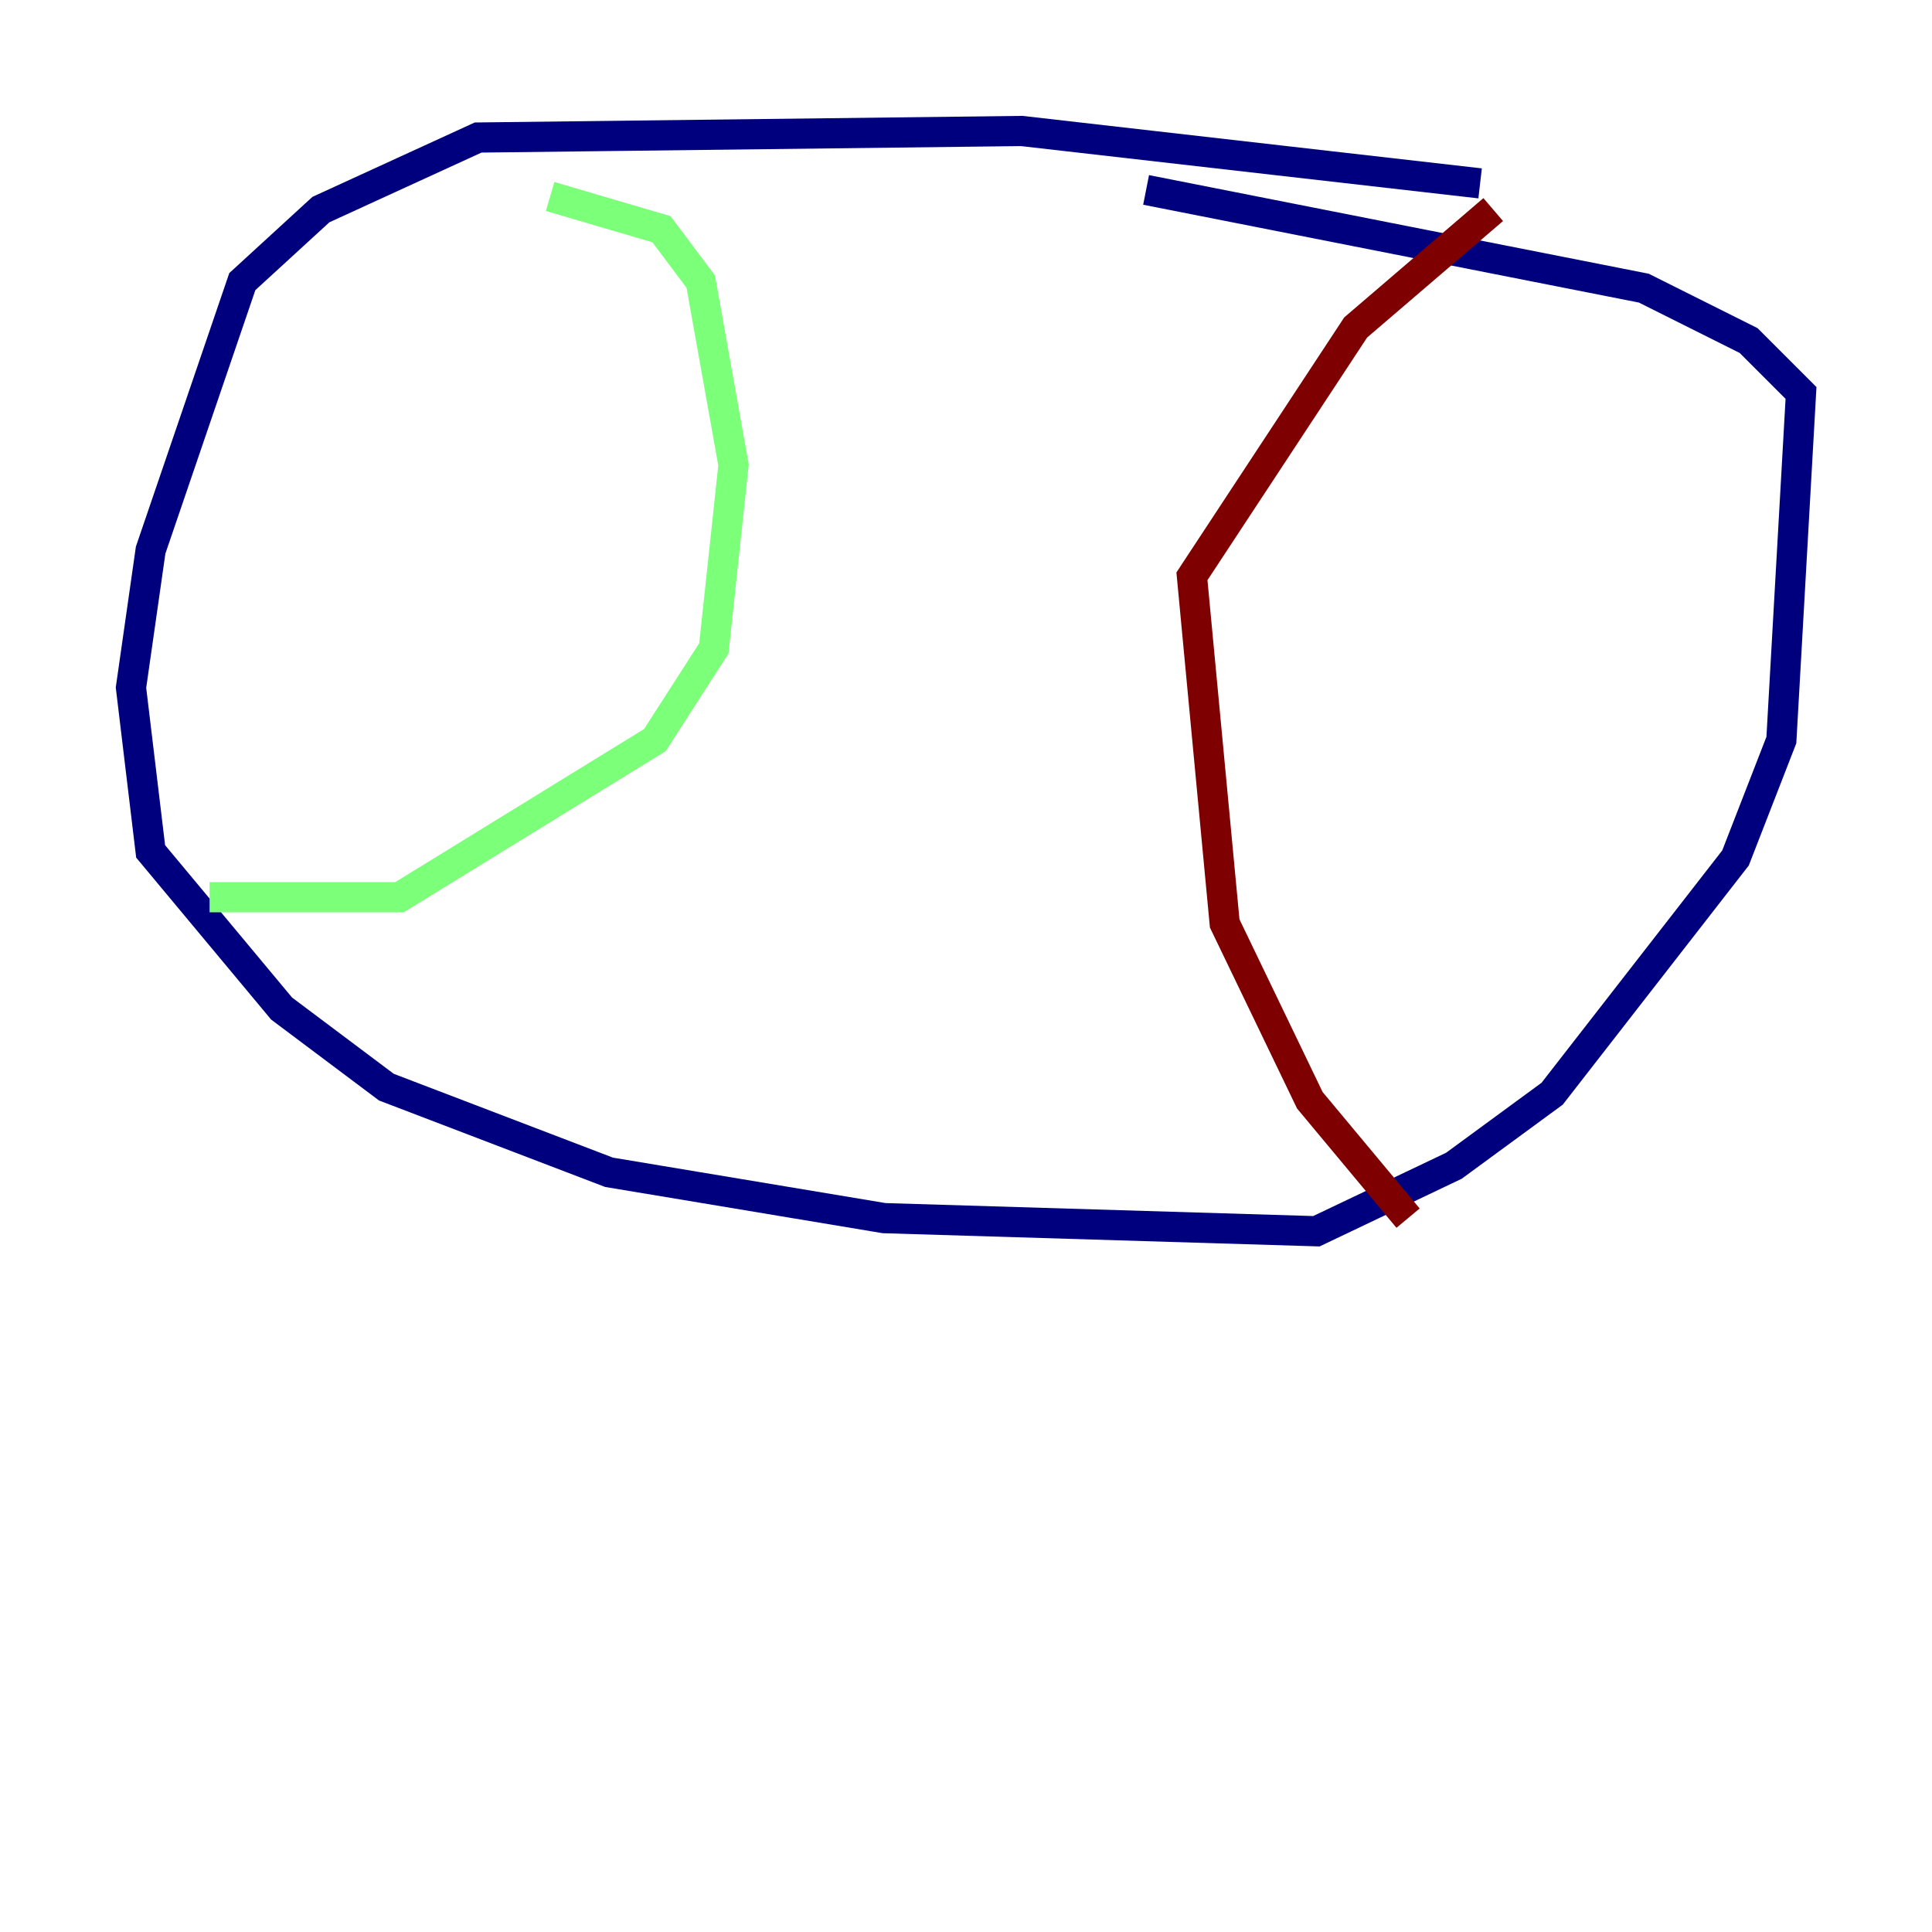 <?xml version="1.0" encoding="utf-8" ?>
<svg baseProfile="tiny" height="128" version="1.2" viewBox="0,0,128,128" width="128" xmlns="http://www.w3.org/2000/svg" xmlns:ev="http://www.w3.org/2001/xml-events" xmlns:xlink="http://www.w3.org/1999/xlink"><defs /><polyline fill="none" points="98.061,12.149 67.688,8.678 31.675,9.112 21.261,13.885 16.054,18.658 9.98,36.447 8.678,45.559 9.98,56.407 18.658,66.82 25.6,72.027 40.352,77.668 58.576,80.705 87.214,81.573 96.325,77.234 102.834,72.461 114.983,56.841 118.02,49.031 119.322,26.034 115.851,22.563 108.909,19.091 75.932,12.583" stroke="#00007f" stroke-width="2" /><polyline fill="none" points="13.885,59.444 26.468,59.444 43.39,49.031 47.295,42.956 48.597,30.807 46.427,18.658 43.824,15.186 36.447,13.017" stroke="#7cff79" stroke-width="2" /><polyline fill="none" points="93.288,80.705 86.78,72.895 81.139,61.18 78.969,38.183 89.817,21.695 98.929,13.885" stroke="#7f0000" stroke-width="2" /></svg>